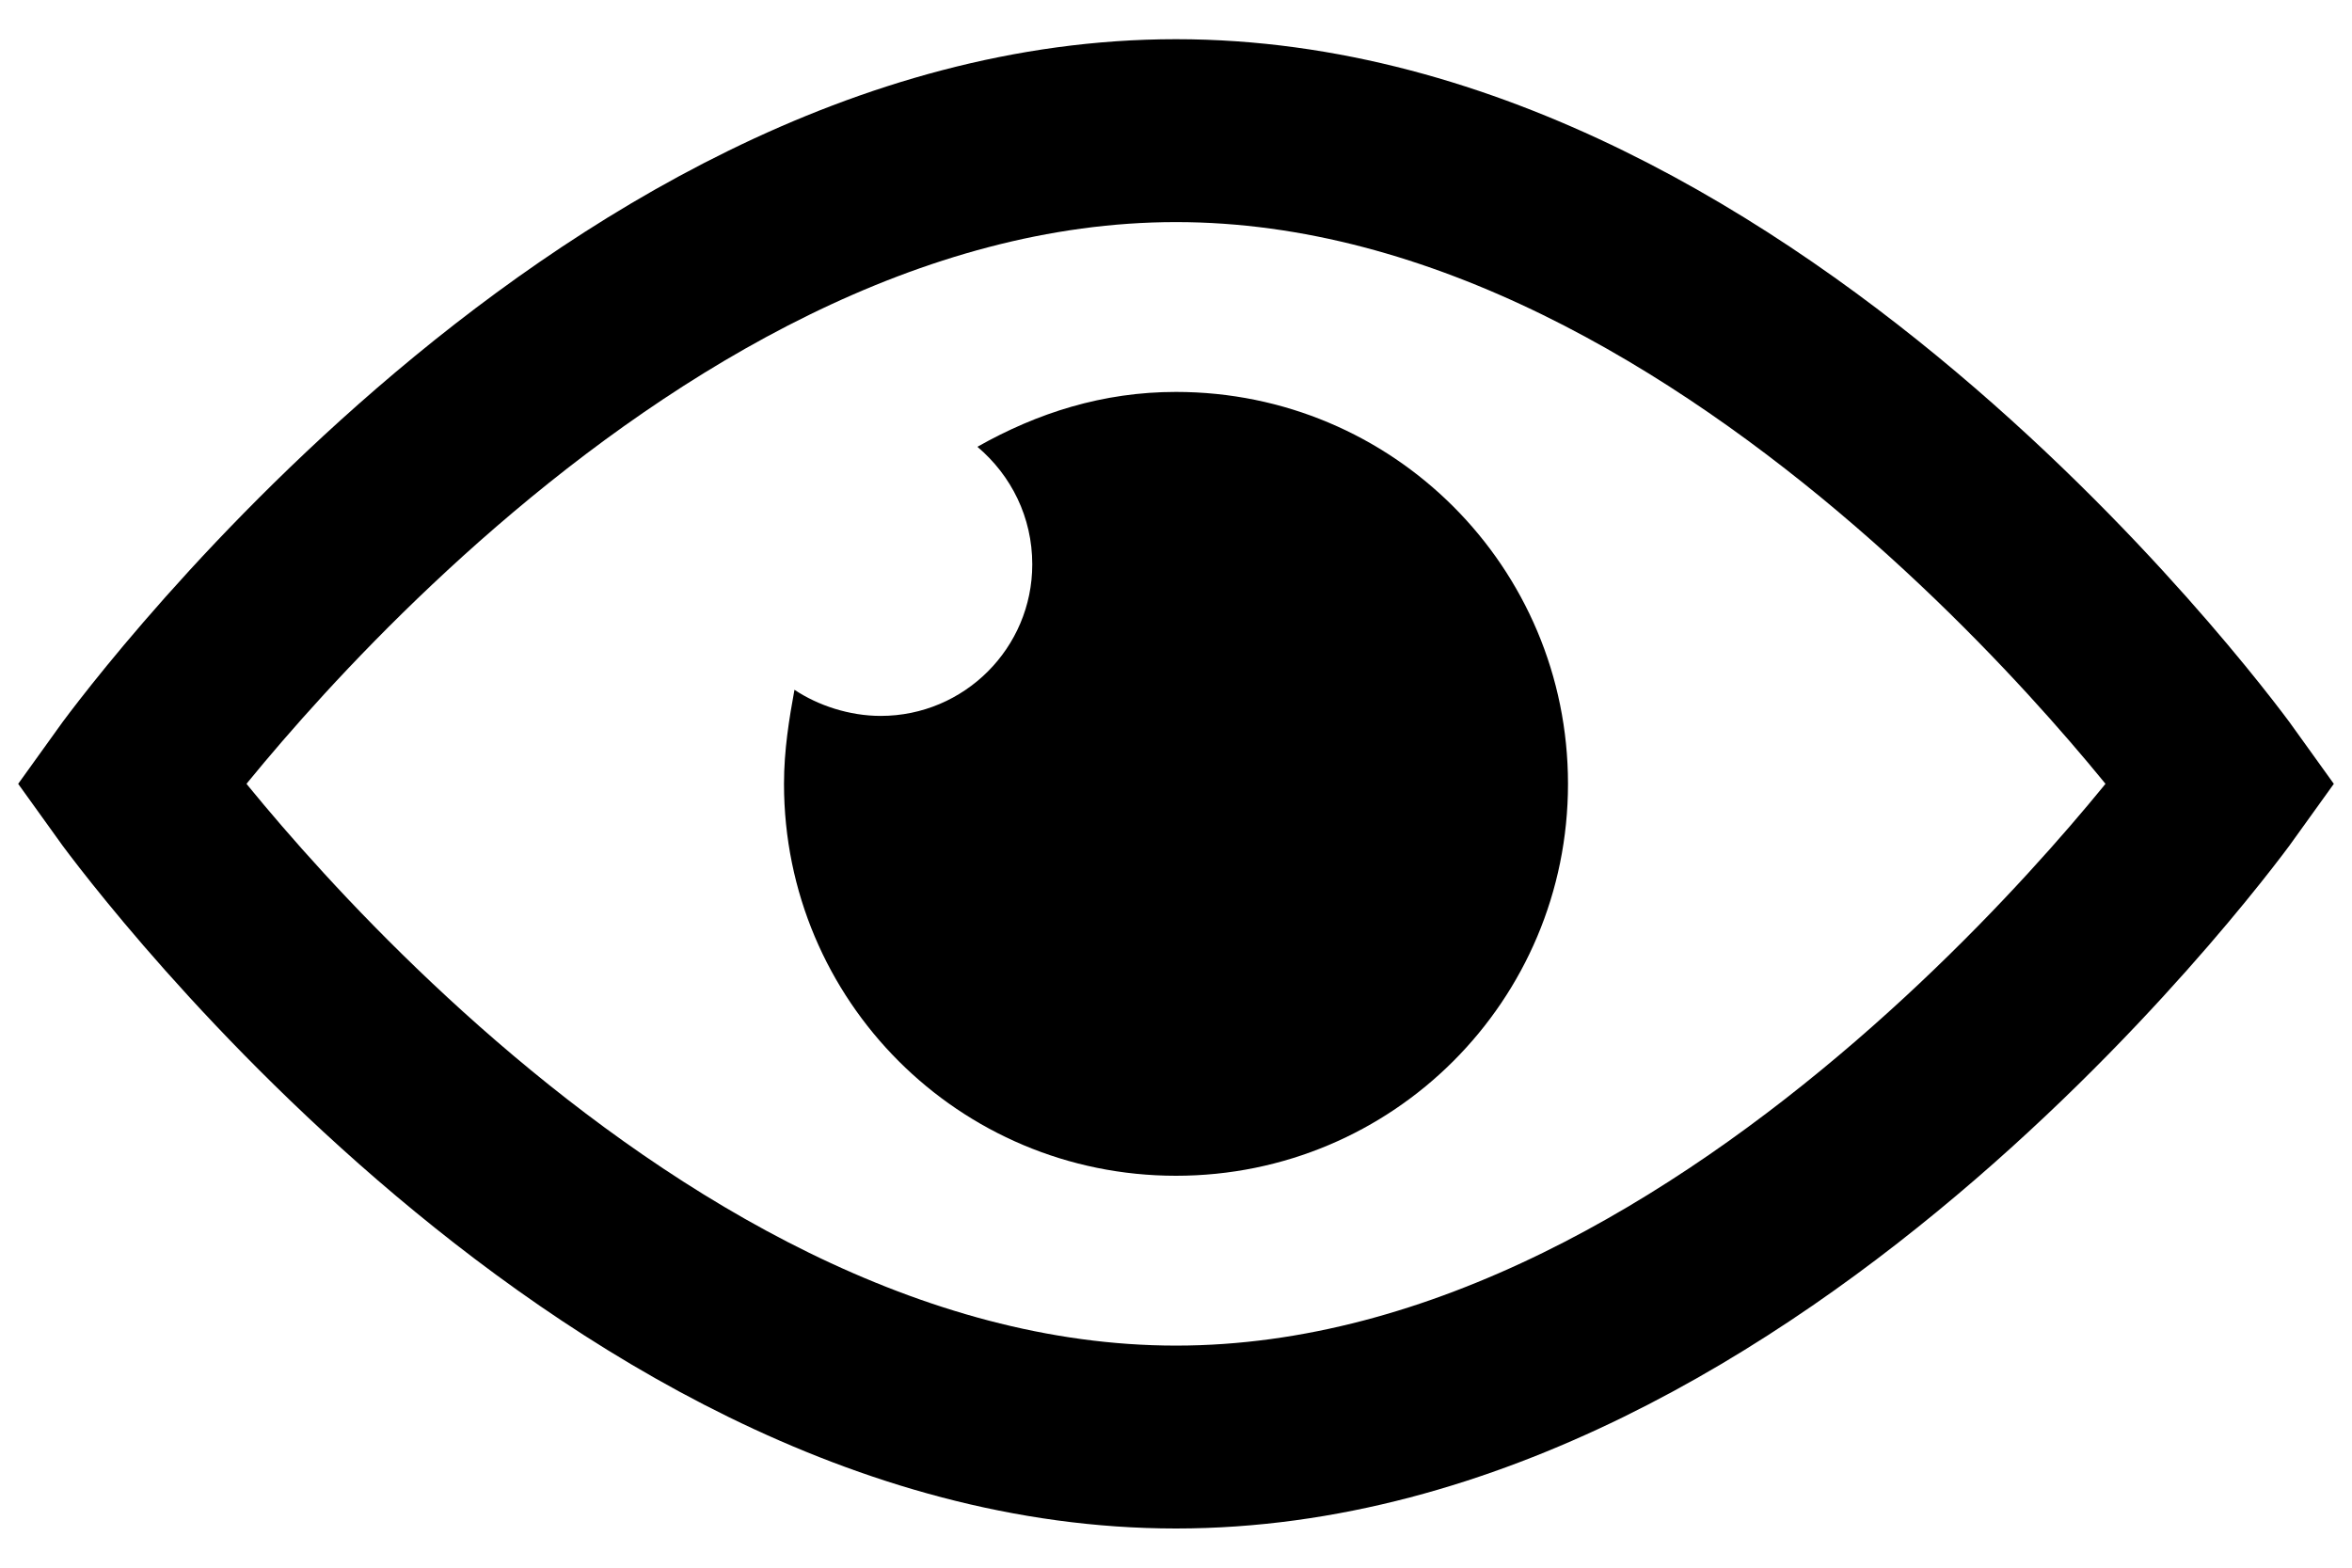 <?xml version="1.0" encoding="utf-8"?>
<!-- Generator: Adobe Illustrator 23.0.1, SVG Export Plug-In . SVG Version: 6.00 Build 0)  -->
<svg version="1.1" xmlns="http://www.w3.org/2000/svg" xmlns:xlink="http://www.w3.org/1999/xlink" x="0px" y="0px"
	 viewBox="0 0 90 60" style="enable-background:new 0 0 90 60;" xml:space="preserve">
<style type="text/css">
	.st0{fill:none;stroke:#000000;stroke-width:7;stroke-miterlimit:10;}
	.st1{fill:#FFFFFF;stroke:#000000;stroke-width:7;stroke-linecap:round;stroke-miterlimit:10;}
</style>
<g id="Layer_4">
	<path class="st0" d="M85,30c0,0-17.9,25-40,25S5,30,5,30S22.9,5,45,5S85,30,85,30z"/>
	<path d="M45,15c-2.8,0-5.3,0.8-7.6,2.1c1.3,1.1,2.1,2.7,2.1,4.5c0,3.2-2.6,5.8-5.8,5.8c-1.2,0-2.4-0.4-3.3-1
		C30.2,27.5,30,28.7,30,30c0,8.3,6.7,15,15,15s15-6.7,15-15C60,21.7,53.3,15,45,15z"/>
</g>
<g id="Layer_5">
</g>
</svg>
